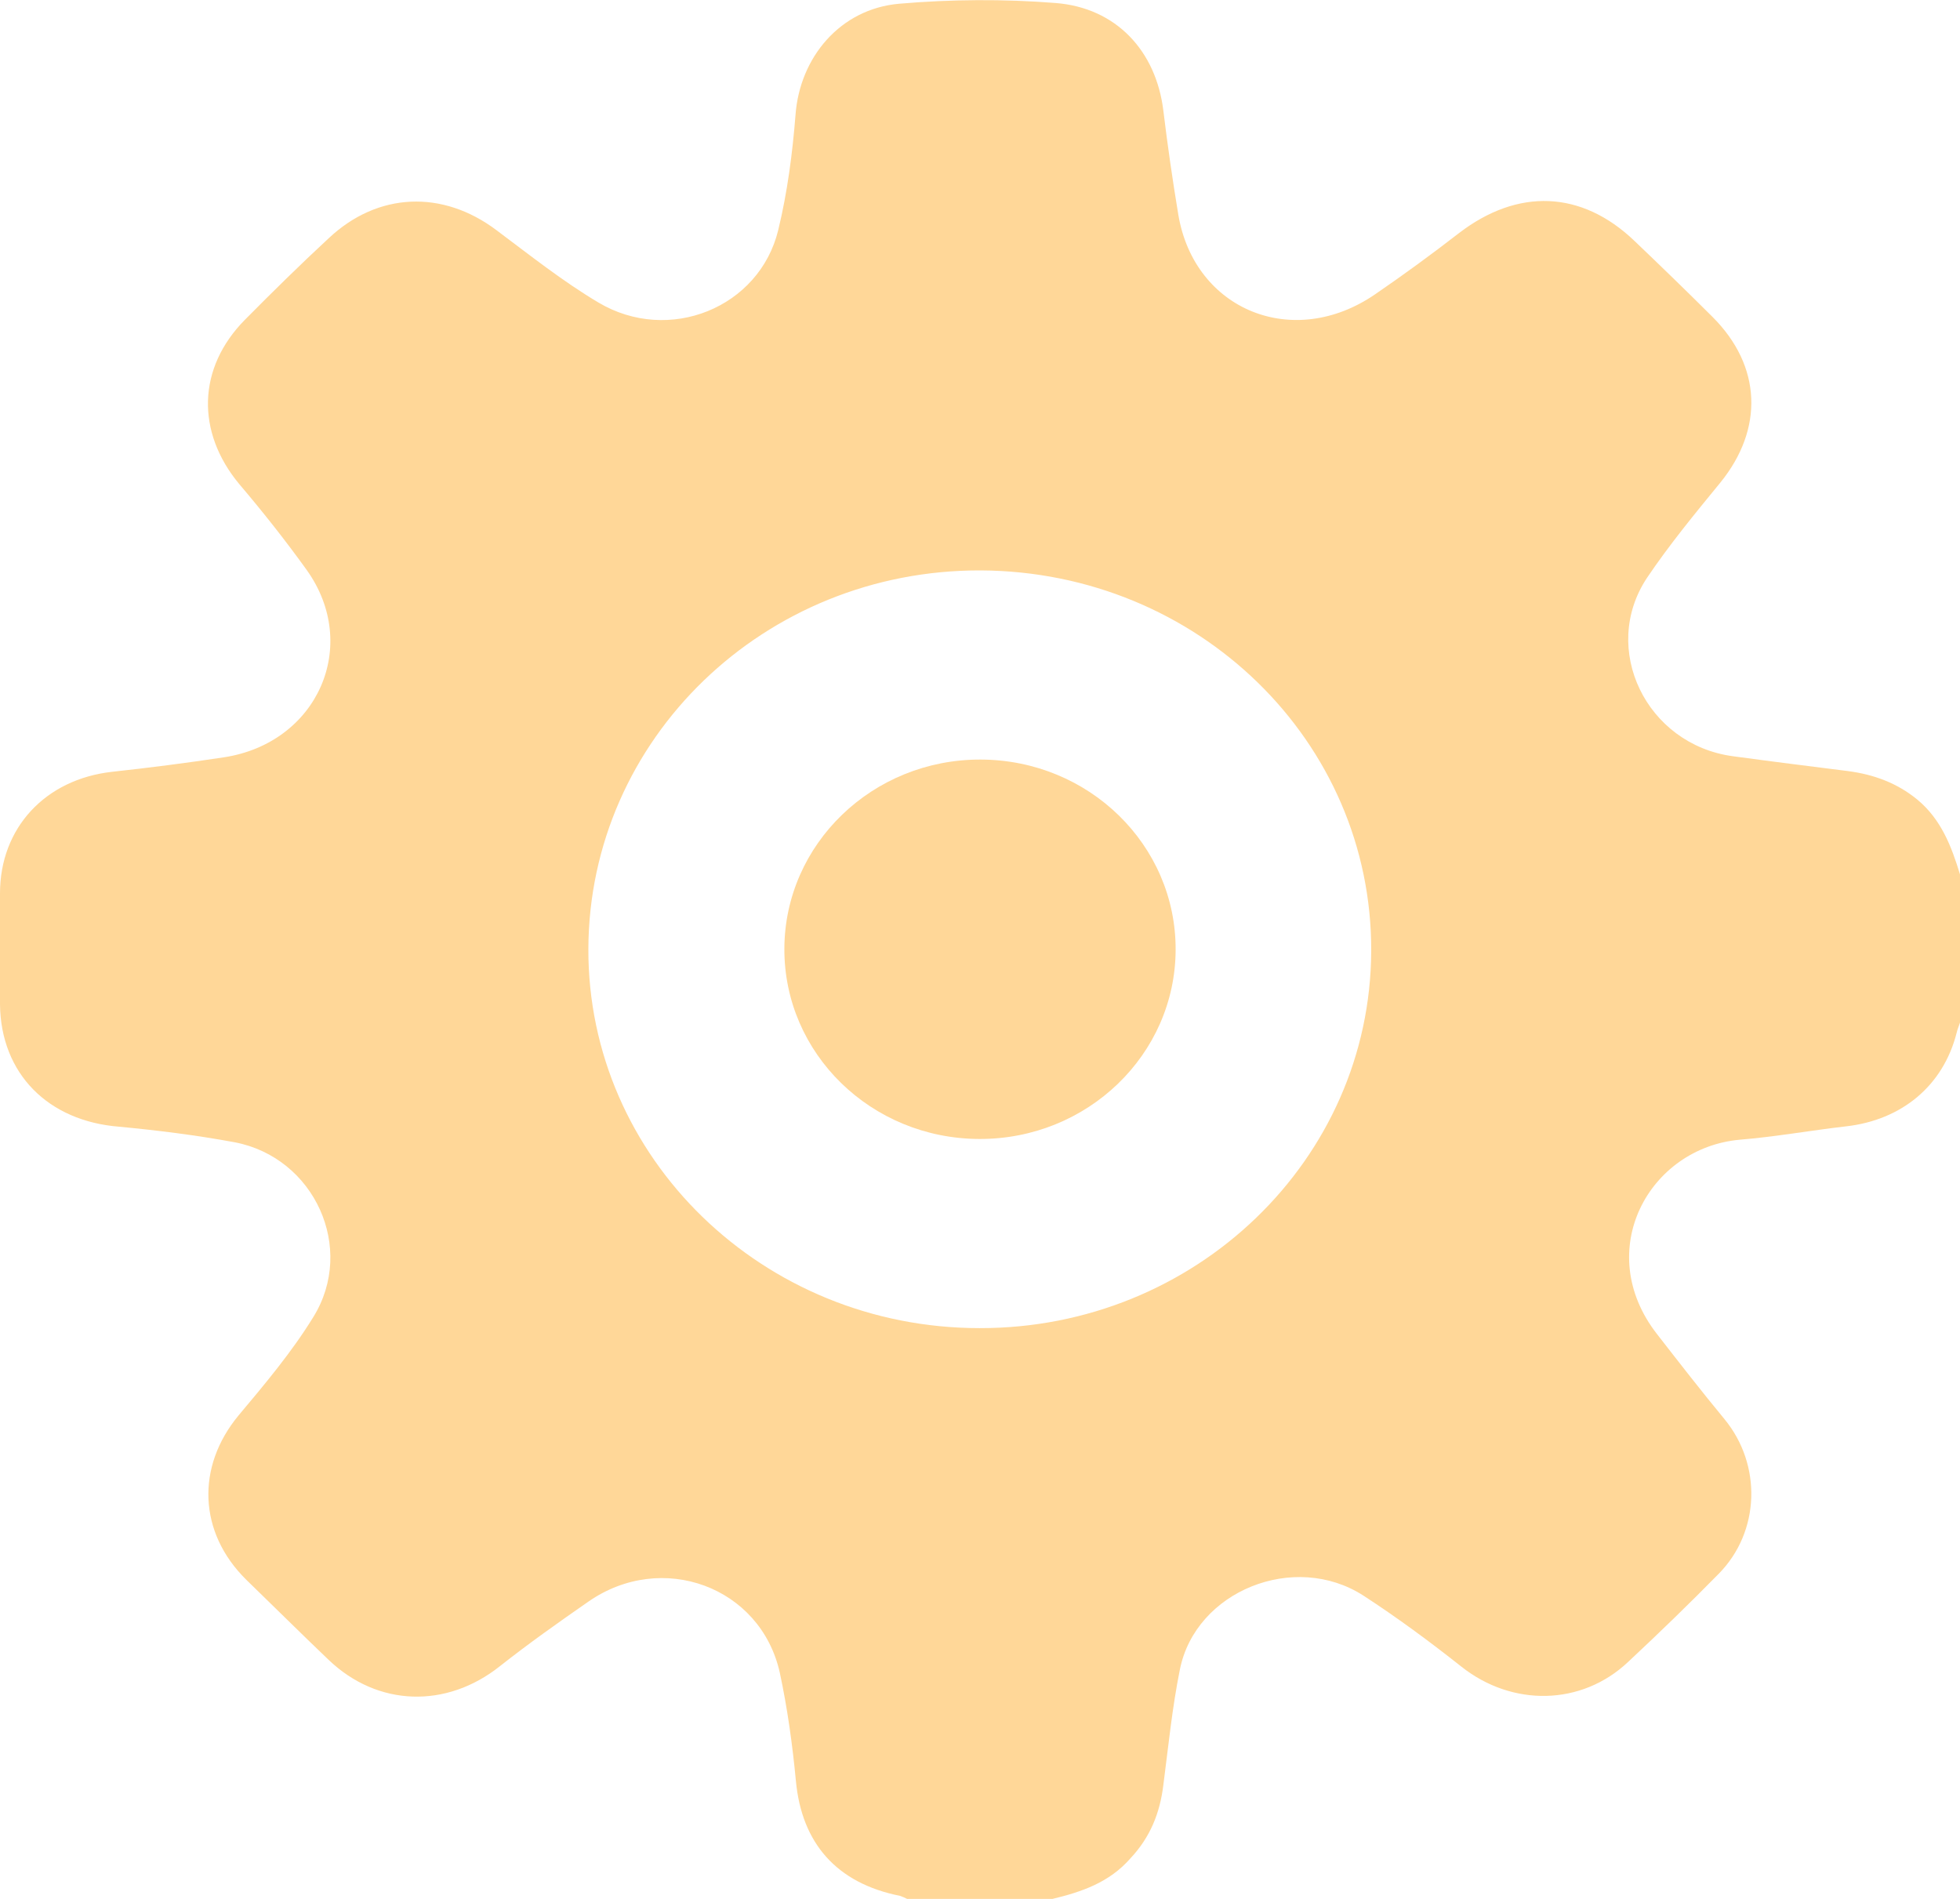 <svg width="32" height="31" viewBox="0 0 32 31" fill="none" xmlns="http://www.w3.org/2000/svg">
<path d="M17.184 31C16.395 31 15.599 31 14.81 31C14.773 30.982 14.735 30.964 14.697 30.951C13.658 30.745 13.088 30.09 12.994 29.071C12.938 28.482 12.856 27.888 12.731 27.305C12.418 25.904 10.809 25.31 9.606 26.147C9.118 26.486 8.629 26.832 8.16 27.202C7.289 27.894 6.168 27.864 5.367 27.099C4.916 26.669 4.471 26.226 4.02 25.789C3.238 25.018 3.2 23.945 3.895 23.107C4.327 22.592 4.766 22.07 5.116 21.5C5.811 20.378 5.135 18.897 3.832 18.648C3.213 18.533 2.58 18.454 1.948 18.394C0.783 18.303 0.013 17.526 6.11413e-06 16.398C-0.006 15.791 6.11413e-06 15.184 6.11413e-06 14.584C6.11413e-06 13.516 0.739 12.722 1.829 12.6C2.436 12.534 3.05 12.455 3.651 12.364C5.185 12.133 5.893 10.538 5.004 9.3C4.659 8.821 4.29 8.354 3.908 7.905C3.2 7.055 3.219 6.006 4.002 5.217C4.446 4.768 4.903 4.319 5.367 3.889C6.168 3.136 7.227 3.094 8.11 3.761C8.654 4.168 9.187 4.592 9.769 4.938C10.921 5.624 12.399 5.023 12.706 3.755C12.856 3.136 12.938 2.505 12.988 1.875C13.057 0.94 13.714 0.146 14.679 0.061C15.524 -0.012 16.388 -0.018 17.234 0.049C18.229 0.127 18.874 0.837 18.993 1.802C19.062 2.372 19.144 2.942 19.238 3.506C19.501 5.066 21.116 5.721 22.45 4.805C22.92 4.483 23.377 4.149 23.822 3.804C24.78 3.07 25.819 3.106 26.683 3.931C27.116 4.344 27.541 4.756 27.961 5.175C28.762 5.976 28.8 7.001 28.086 7.88C27.673 8.384 27.253 8.894 26.89 9.433C26.12 10.592 26.878 12.151 28.287 12.345C28.913 12.43 29.545 12.509 30.171 12.588C30.591 12.643 30.973 12.782 31.305 13.055C31.693 13.377 31.862 13.82 32 14.275C32 15.081 32 15.888 32 16.695C31.981 16.75 31.956 16.81 31.944 16.865C31.724 17.726 31.048 18.285 30.14 18.388C29.564 18.454 28.988 18.558 28.405 18.606C26.921 18.739 25.994 20.42 27.053 21.779C27.416 22.246 27.779 22.713 28.155 23.168C28.769 23.914 28.737 25.006 28.061 25.692C27.579 26.183 27.084 26.662 26.583 27.13C25.819 27.852 24.686 27.864 23.859 27.208C23.346 26.802 22.813 26.408 22.262 26.05C21.135 25.322 19.519 25.971 19.263 27.257C19.137 27.882 19.075 28.513 18.993 29.144C18.937 29.599 18.78 29.993 18.455 30.339C18.11 30.733 17.66 30.885 17.184 31ZM22.387 15.524C22.4 12.103 19.557 9.33 16.012 9.312C12.481 9.3 9.619 12.06 9.606 15.488C9.594 18.903 12.456 21.682 15.994 21.682C19.513 21.688 22.375 18.934 22.387 15.524Z" fill="#FFD798"/>
<path d="M15.988 18.594C14.222 18.588 12.8 17.199 12.806 15.488C12.812 13.777 14.247 12.394 16.012 12.4C17.779 12.406 19.2 13.795 19.194 15.506C19.188 17.217 17.753 18.6 15.988 18.594Z" fill="#FFD798"/>
</svg>
